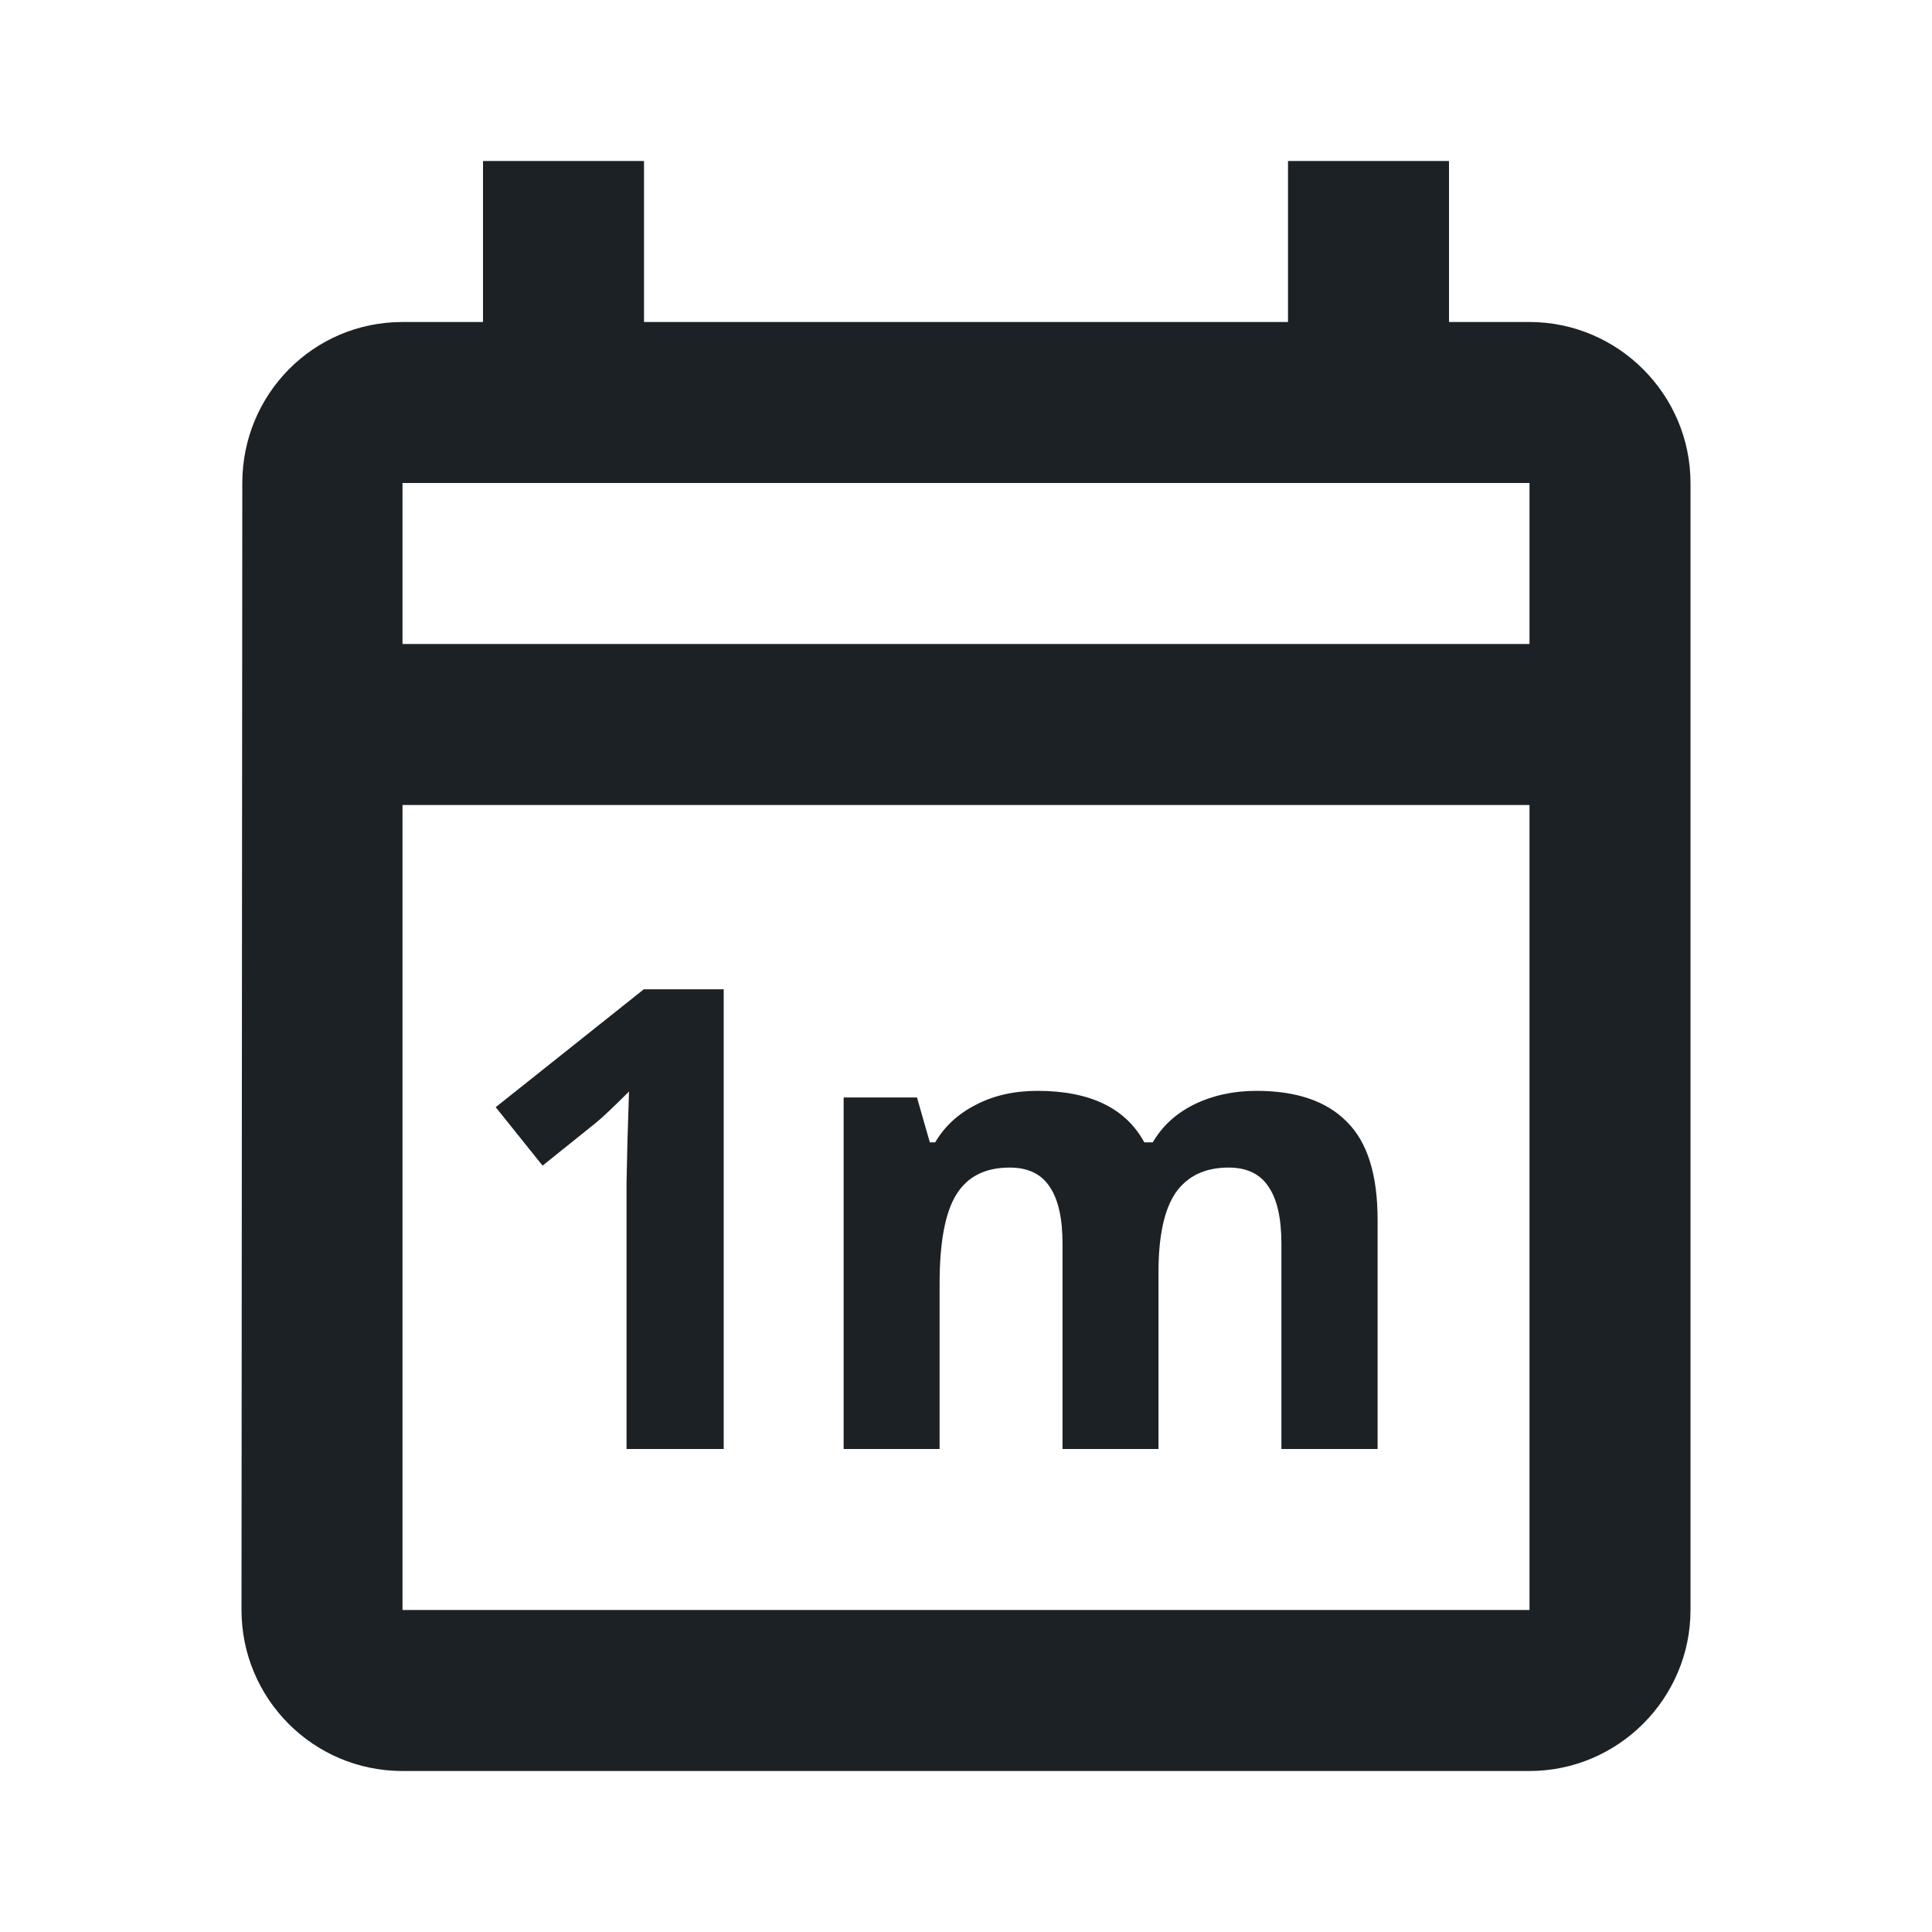 <svg width="24" height="24" viewBox="0 0 24 24" fill="none" xmlns="http://www.w3.org/2000/svg">
    <path d="M21 6V20C21 21.1 20.1 22 19 22H5C3.89 22 3 21.1 3 20L3.01 6C3.01 4.9 3.89 4 5 4H6V2H8V4H16V2H18V4H19C20.1 4 21 4.9 21 6ZM5 8H19V6H5V8ZM19 20V10H5V20H19Z" fill="#1C2125"/>
    <path d="M8.99 18H7.783V14.695L7.795 14.152L7.814 13.559C7.614 13.759 7.474 13.891 7.396 13.953L6.74 14.48L6.158 13.754L7.998 12.289H8.99V18ZM14.391 18H13.199V15.449C13.199 15.134 13.146 14.898 13.039 14.742C12.935 14.583 12.77 14.504 12.543 14.504C12.238 14.504 12.017 14.616 11.879 14.84C11.741 15.064 11.672 15.432 11.672 15.945V18H10.48V13.633H11.391L11.551 14.191H11.617C11.734 13.991 11.904 13.835 12.125 13.723C12.346 13.608 12.6 13.551 12.887 13.551C13.54 13.551 13.983 13.764 14.215 14.191H14.32C14.438 13.988 14.609 13.831 14.836 13.719C15.065 13.607 15.323 13.551 15.609 13.551C16.104 13.551 16.478 13.678 16.73 13.934C16.986 14.186 17.113 14.592 17.113 15.152V18H15.918V15.449C15.918 15.134 15.865 14.898 15.758 14.742C15.654 14.583 15.488 14.504 15.262 14.504C14.97 14.504 14.751 14.608 14.605 14.816C14.462 15.025 14.391 15.355 14.391 15.809V18Z" fill="#1C2125"/>
</svg>
